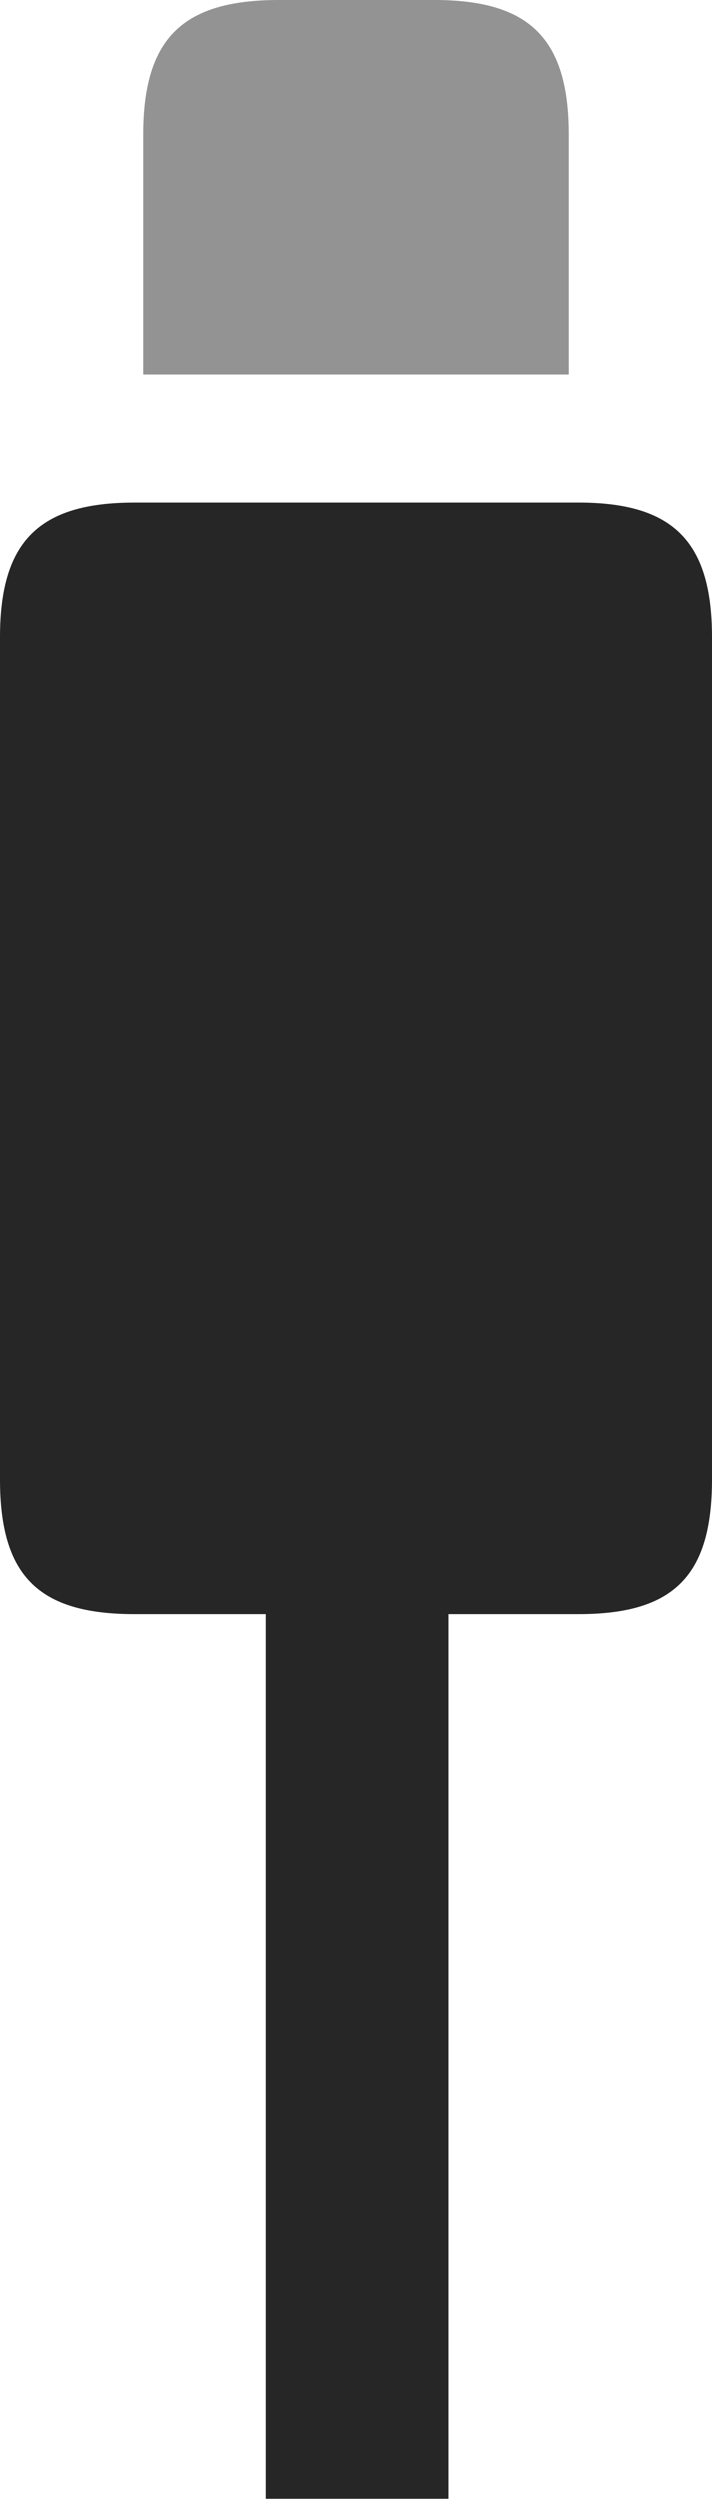 <?xml version="1.0" encoding="UTF-8"?>
<!--Generator: Apple Native CoreSVG 175.5-->
<!DOCTYPE svg
PUBLIC "-//W3C//DTD SVG 1.1//EN"
       "http://www.w3.org/Graphics/SVG/1.1/DTD/svg11.dtd">
<svg version="1.1" xmlns="http://www.w3.org/2000/svg" xmlns:xlink="http://www.w3.org/1999/xlink" width="6.357" height="22.295">
 <g>
  <rect height="22.295" opacity="0" width="6.357" x="0" y="0"/>
  <path d="M2.373 22.285L4.004 22.285L4.004 12.91L2.373 12.91ZM1.201 14.395L5.166 14.395C6.016 14.395 6.357 14.053 6.357 13.193L6.357 5.684C6.357 4.834 6.016 4.482 5.166 4.482L1.201 4.482C0.342 4.482 0 4.834 0 5.684L0 13.193C0 14.053 0.342 14.395 1.201 14.395Z" fill="#000000" fill-opacity="0.85"/>
  <path d="M1.279 3.34L5.078 3.34L5.078 1.201C5.078 0.342 4.727 0 3.877 0L2.49 0C1.631 0 1.279 0.342 1.279 1.201Z" fill="#000000" fill-opacity="0.425"/>
 </g>
</svg>
